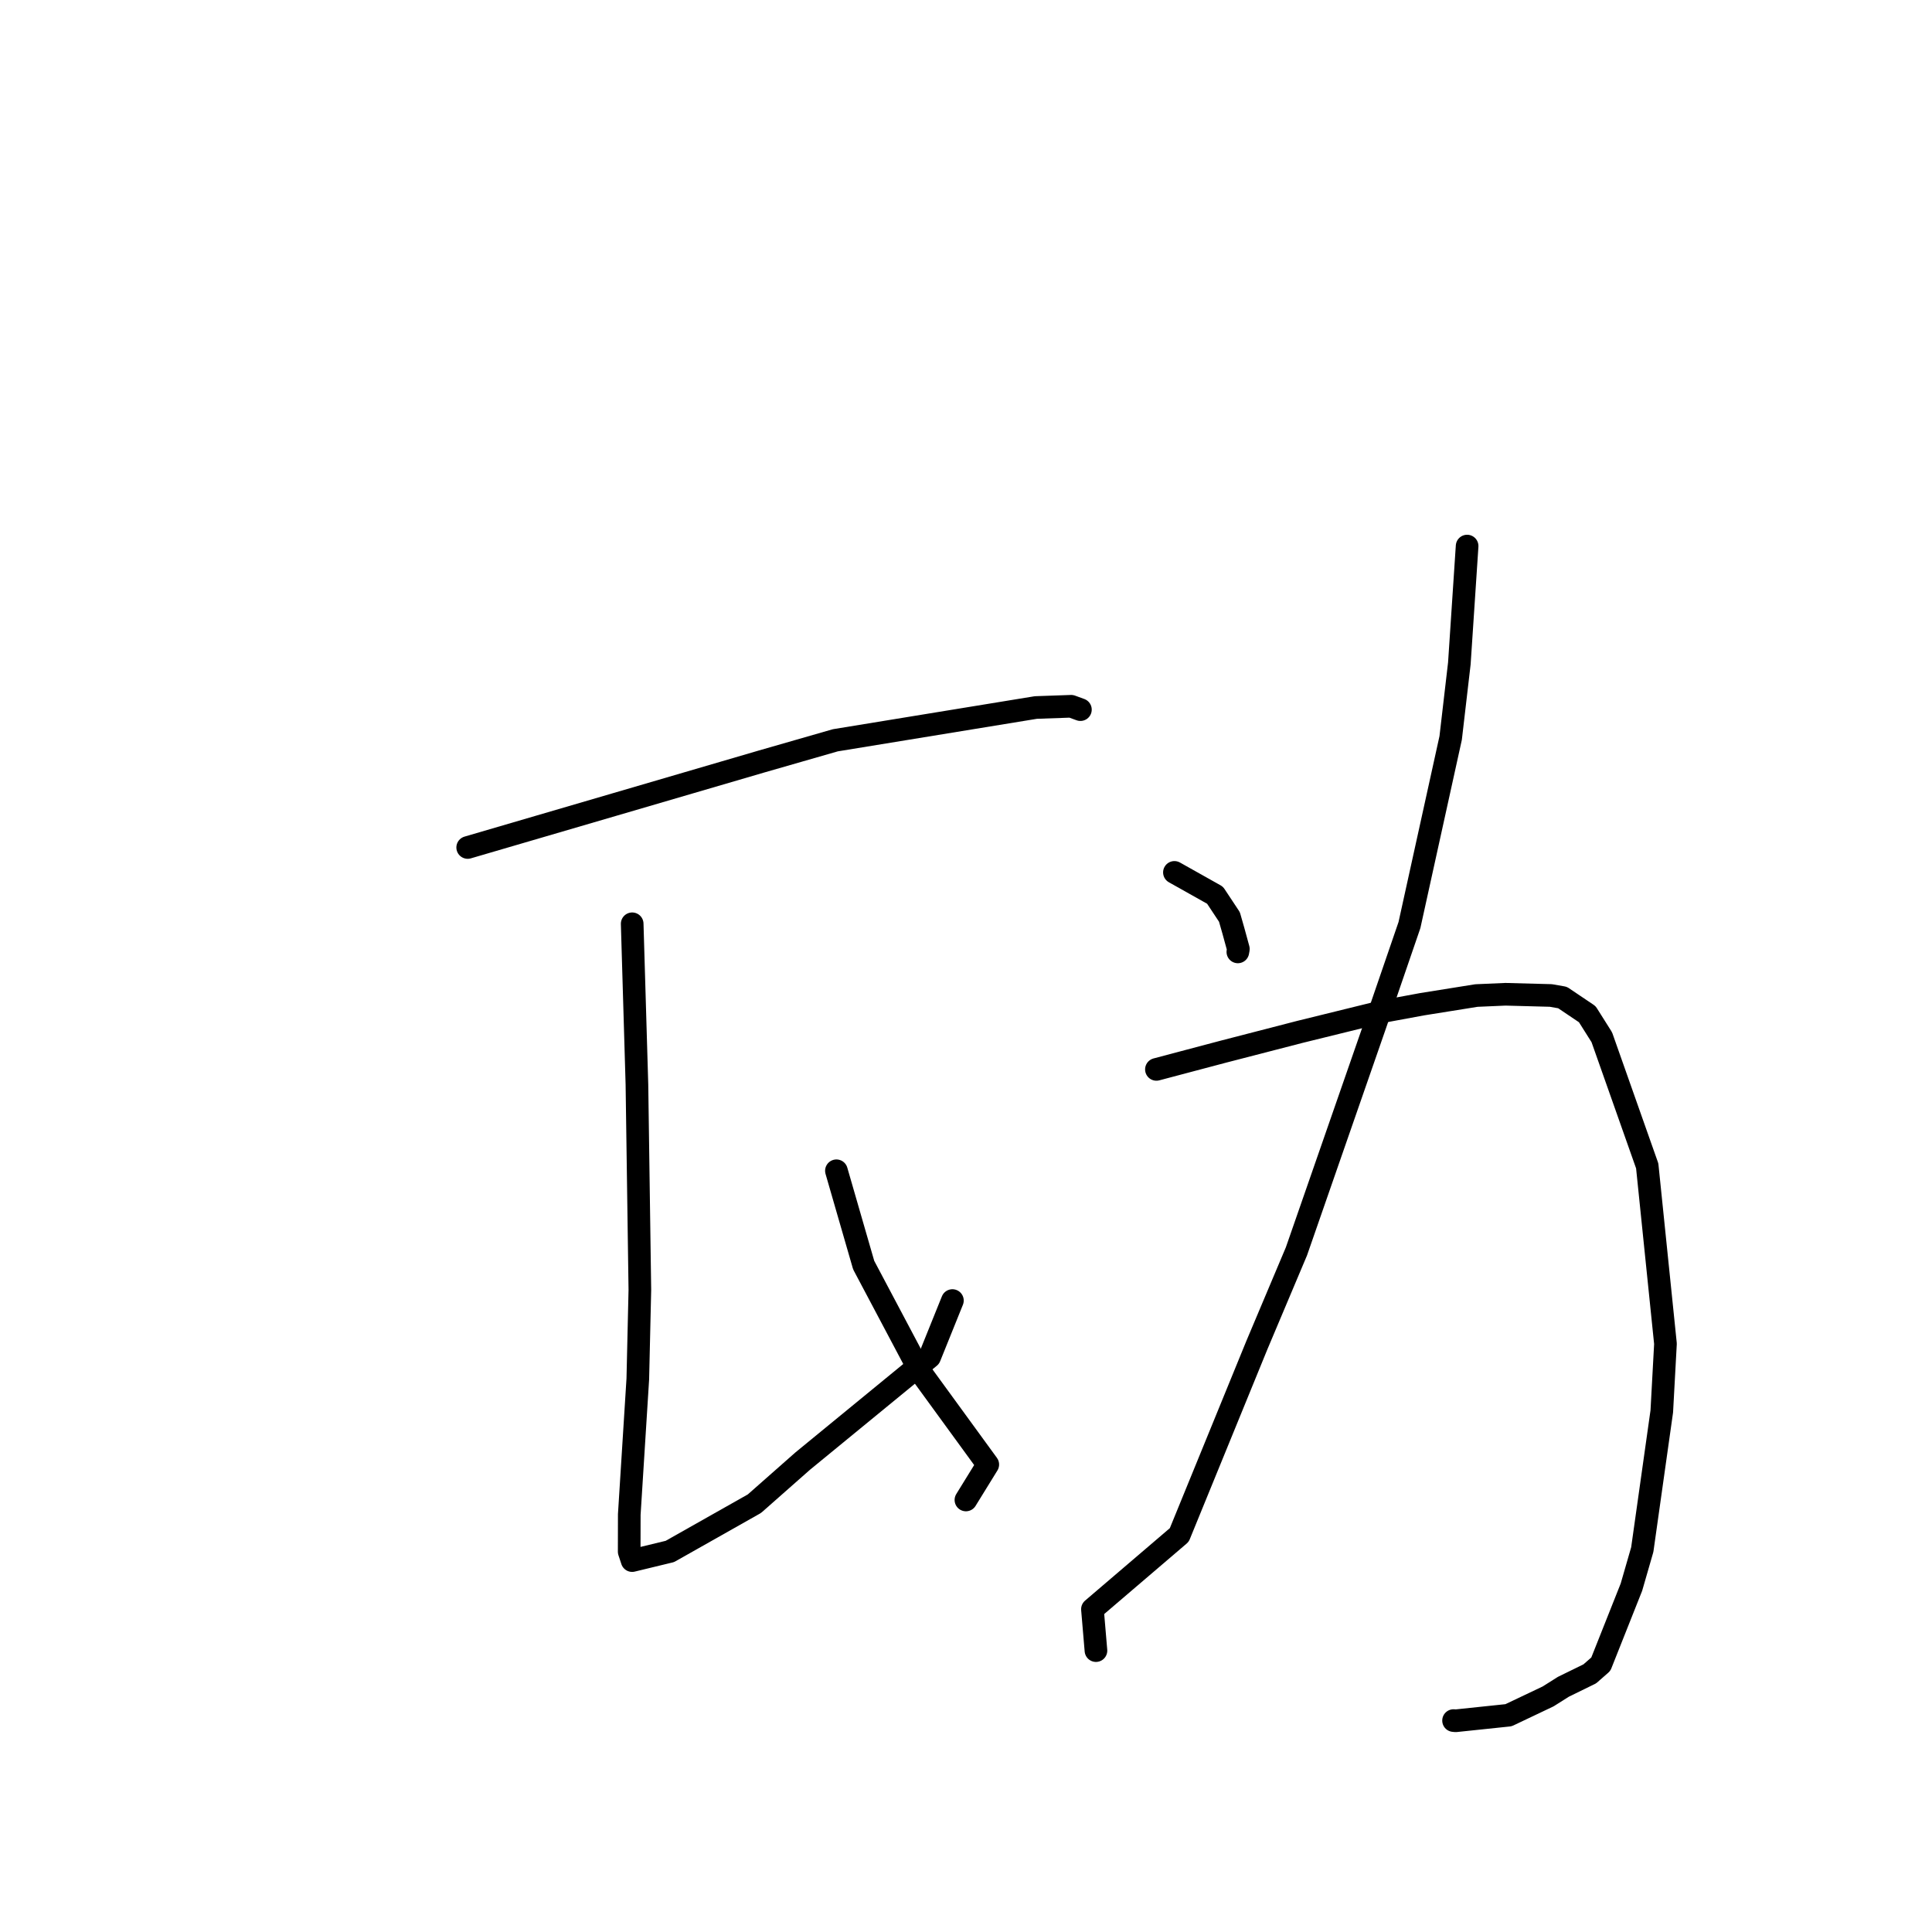 <?xml version="1.0" standalone="no"?>
    <svg width="256" height="256" xmlns="http://www.w3.org/2000/svg" version="1.1">
    <polyline stroke="black" stroke-width="3" stroke-linecap="round" fill="transparent" stroke-linejoin="round" points="61.971 112.296 81.439 106.6 100.908 100.903 110.685 98.092 137.259 93.749 141.94 93.585 143.049 93.989 143.16 94.03 " />
        <polyline stroke="black" stroke-width="3" stroke-linecap="round" fill="transparent" stroke-linejoin="round" points="83.768 122.406 84.083 133.062 84.397 143.718 84.785 170.91 84.513 182.721 83.382 200.68 83.371 205.602 83.723 206.669 83.761 206.785 83.762 206.786 88.763 205.575 99.964 199.246 106.37 193.595 123.183 179.809 125.925 173.01 126.199 172.33 " />
        <polyline stroke="black" stroke-width="3" stroke-linecap="round" fill="transparent" stroke-linejoin="round" points="110.83 155.134 112.636 161.386 114.443 167.637 121.92 181.747 130.886 194.057 128.253 198.326 127.99 198.753 " />
        <polyline stroke="black" stroke-width="3" stroke-linecap="round" fill="transparent" stroke-linejoin="round" points="155.617 115.597 158.308 117.108 161 118.62 162.906 121.5 163.426 123.318 164.09 125.744 164.022 126.132 " />
        <polyline stroke="black" stroke-width="3" stroke-linecap="round" fill="transparent" stroke-linejoin="round" points="194.401 72.357 193.886 80.13 193.371 87.903 192.221 97.785 186.76 122.576 182.202 135.853 171.786 165.809 166.545 178.232 156.26 203.393 144.754 213.229 145.177 218.216 145.22 218.714 " />
        <polyline stroke="black" stroke-width="3" stroke-linecap="round" fill="transparent" stroke-linejoin="round" points="153.231 141.701 157.669 140.525 162.106 139.35 172.235 136.732 183.219 134.029 188.417 133.069 195.631 131.914 199.481 131.746 205.497 131.906 207.043 132.178 210.321 134.385 212.247 137.44 218.265 154.486 220.683 178.055 220.195 187.012 217.61 205.328 216.171 210.31 212.118 220.512 210.655 221.794 207.161 223.505 205.137 224.782 199.888 227.277 192.886 228.012 192.604 227.985 " />
        </svg>